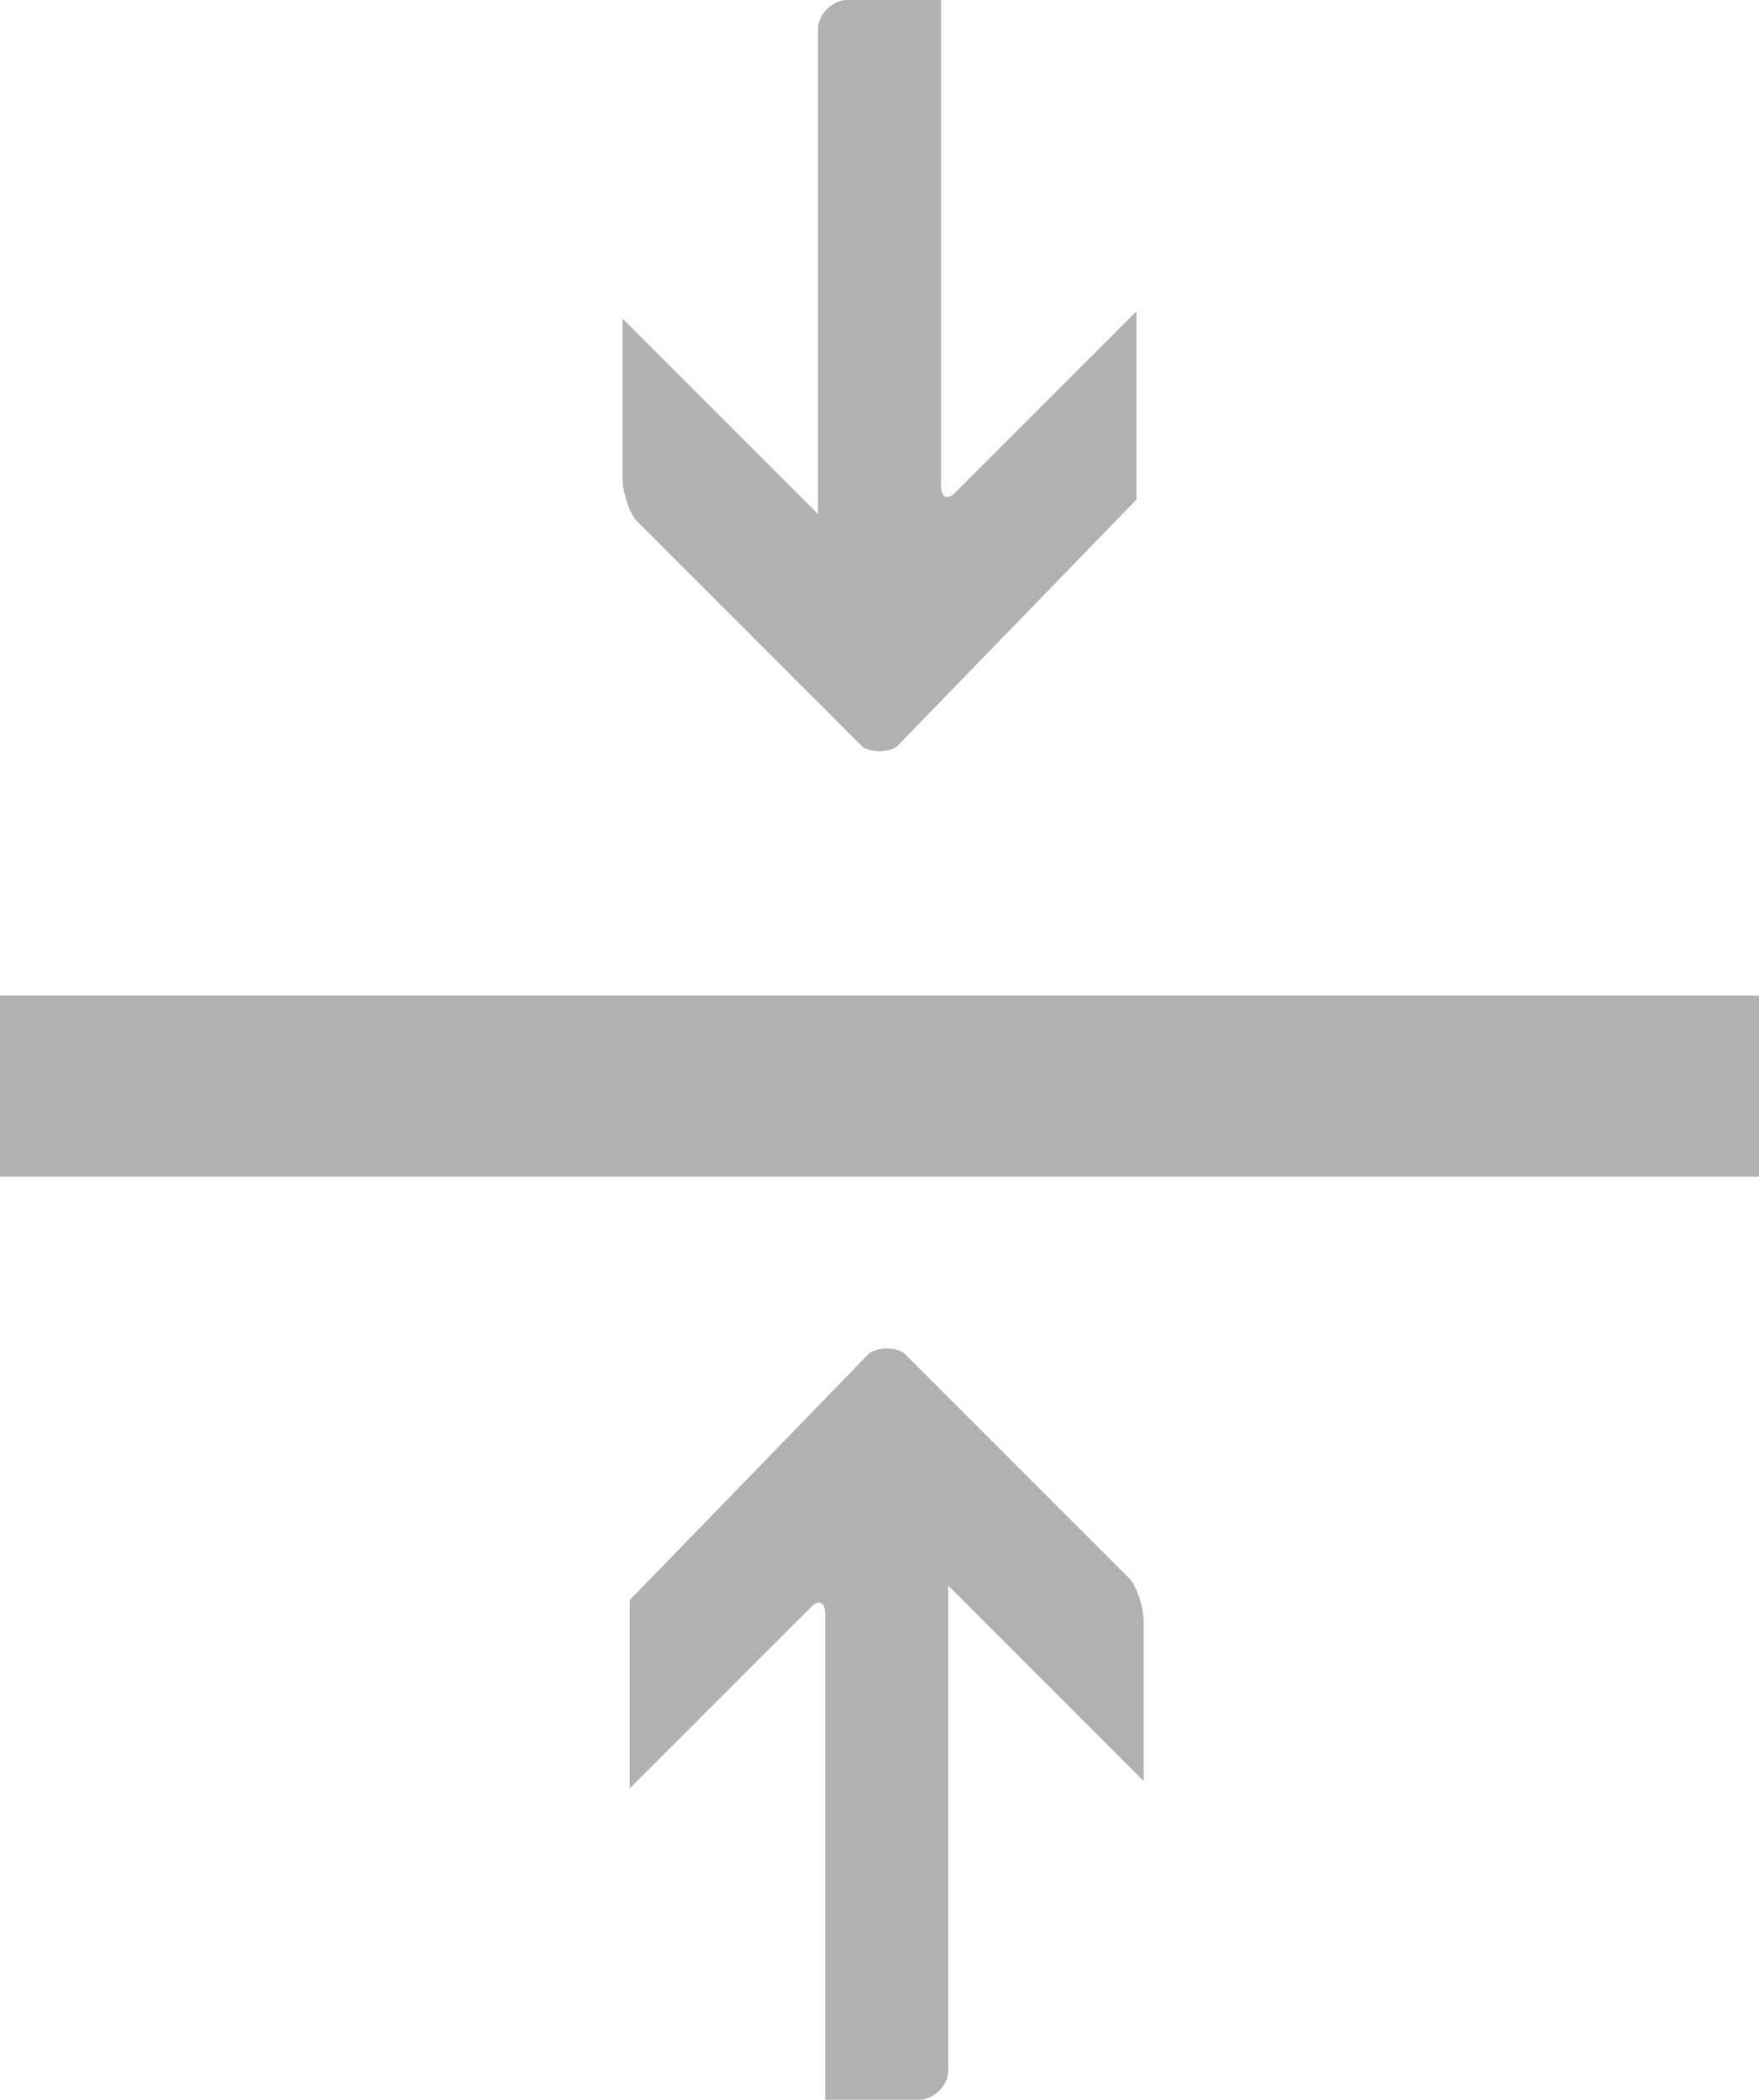 <?xml version="1.0" encoding="utf-8"?>
<!-- Generator: Adobe Illustrator 26.2.1, SVG Export Plug-In . SVG Version: 6.00 Build 0)  -->
<svg version="1.1" id="Ebene_1" xmlns="http://www.w3.org/2000/svg" xmlns:xlink="http://www.w3.org/1999/xlink" x="0px" y="0px"
	 width="24.3px" height="29px" viewBox="0 0 24.3 29" enable-background="new 0 0 24.3 29" xml:space="preserve">
<line fill="none" stroke="#B2B1B1" stroke-width="2.5" x1="0" y1="15" x2="24.3" y2="15"/>
<path fill="#B2B1B1" d="M15.7,6.9L15.7,6.9V4.3l-2.5,2.5C13.1,6.9,13,6.9,13,6.7V0h-1.3c-0.2,0-0.4,0.2-0.4,0.4v6.7L8.6,4.4v2.2
	c0,0.2,0.1,0.5,0.2,0.6l3.1,3.1c0.1,0.1,0.4,0.1,0.5,0L15.7,6.9z"/>
<path fill="#B2B1B1" d="M8.7,22.1L8.7,22.1v2.6l2.5-2.5c0.1-0.1,0.2-0.1,0.2,0.1V29h1.3c0.2,0,0.4-0.2,0.4-0.4v-6.7l2.7,2.7v-2.2
	c0-0.2-0.1-0.5-0.2-0.6l-3.1-3.1c-0.1-0.1-0.4-0.1-0.5,0L8.7,22.1z"/>
</svg>
